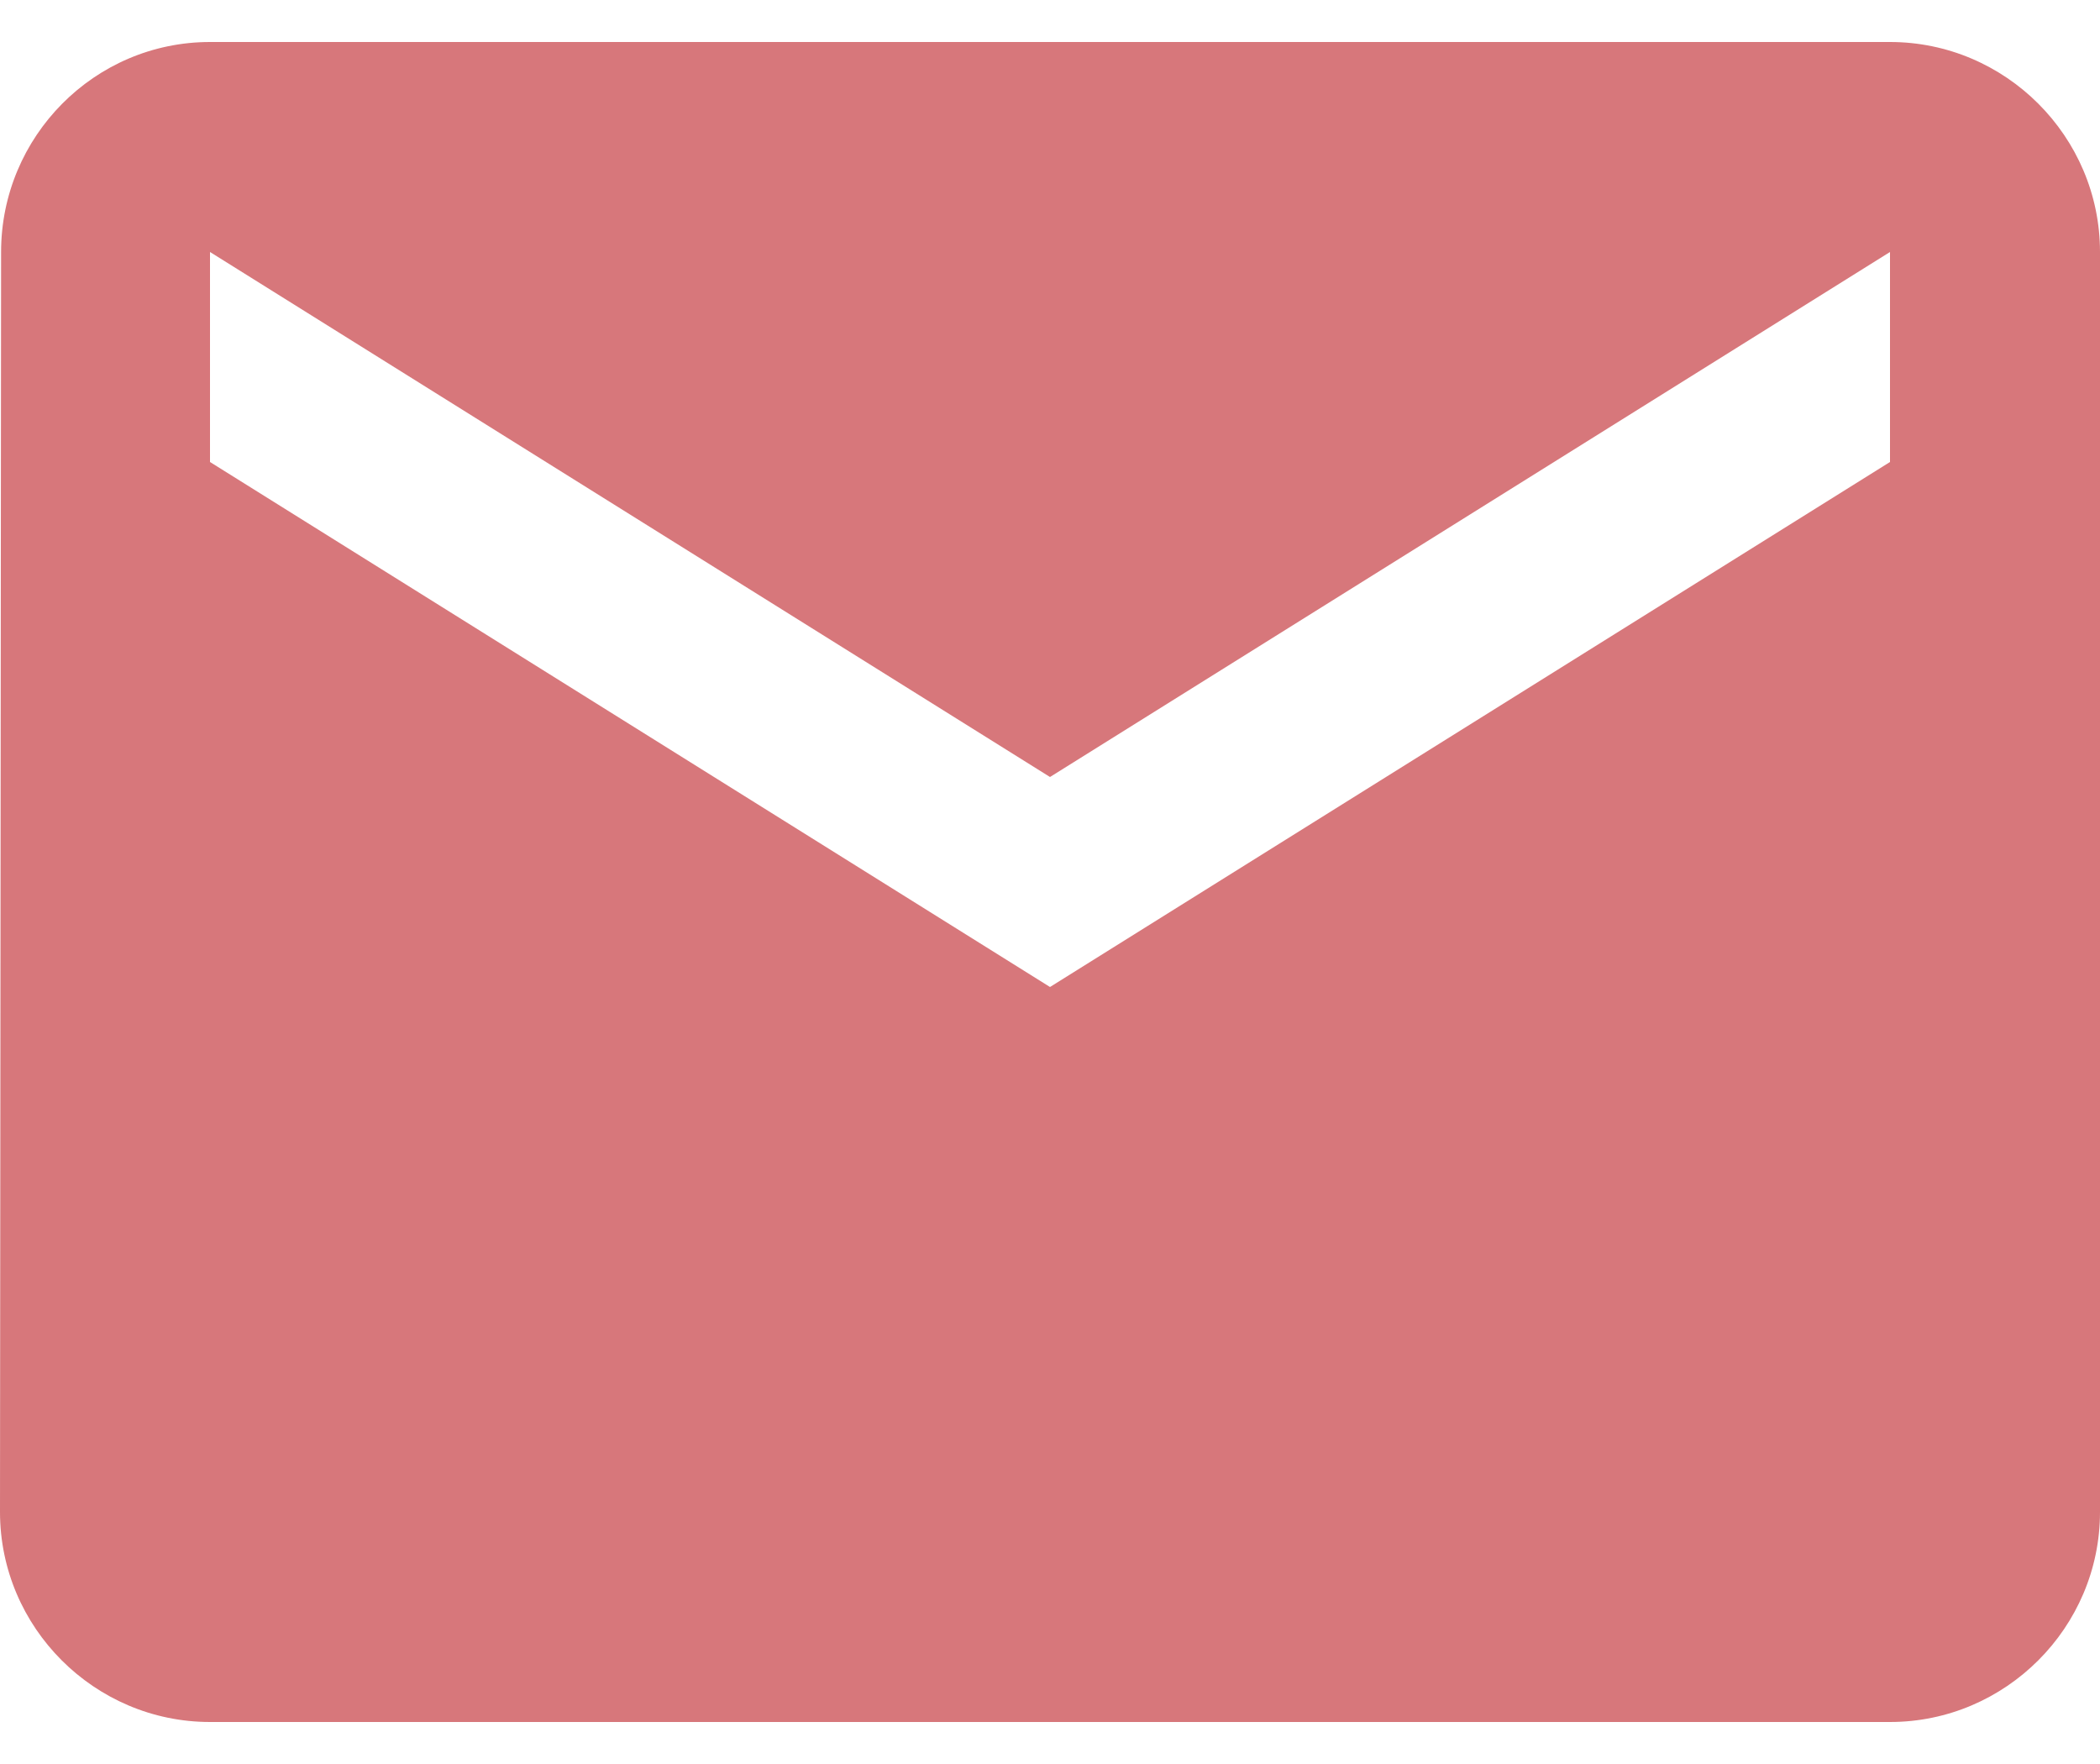 <svg width="25" height="21" viewBox="0 0 25 21" fill="none" xmlns="http://www.w3.org/2000/svg">
<path d="M22.5 0.5H2.5C1.125 0.5 0.013 1.625 0.013 3L0 18C0 19.375 1.125 20.5 2.5 20.5H22.5C23.875 20.5 25 19.375 25 18V3C25 1.625 23.875 0.5 22.5 0.5ZM22.5 5.5L12.5 11.75L2.5 5.5V3L12.5 9.25L22.5 3V5.5Z" fill="#D7777B"/>
</svg>
